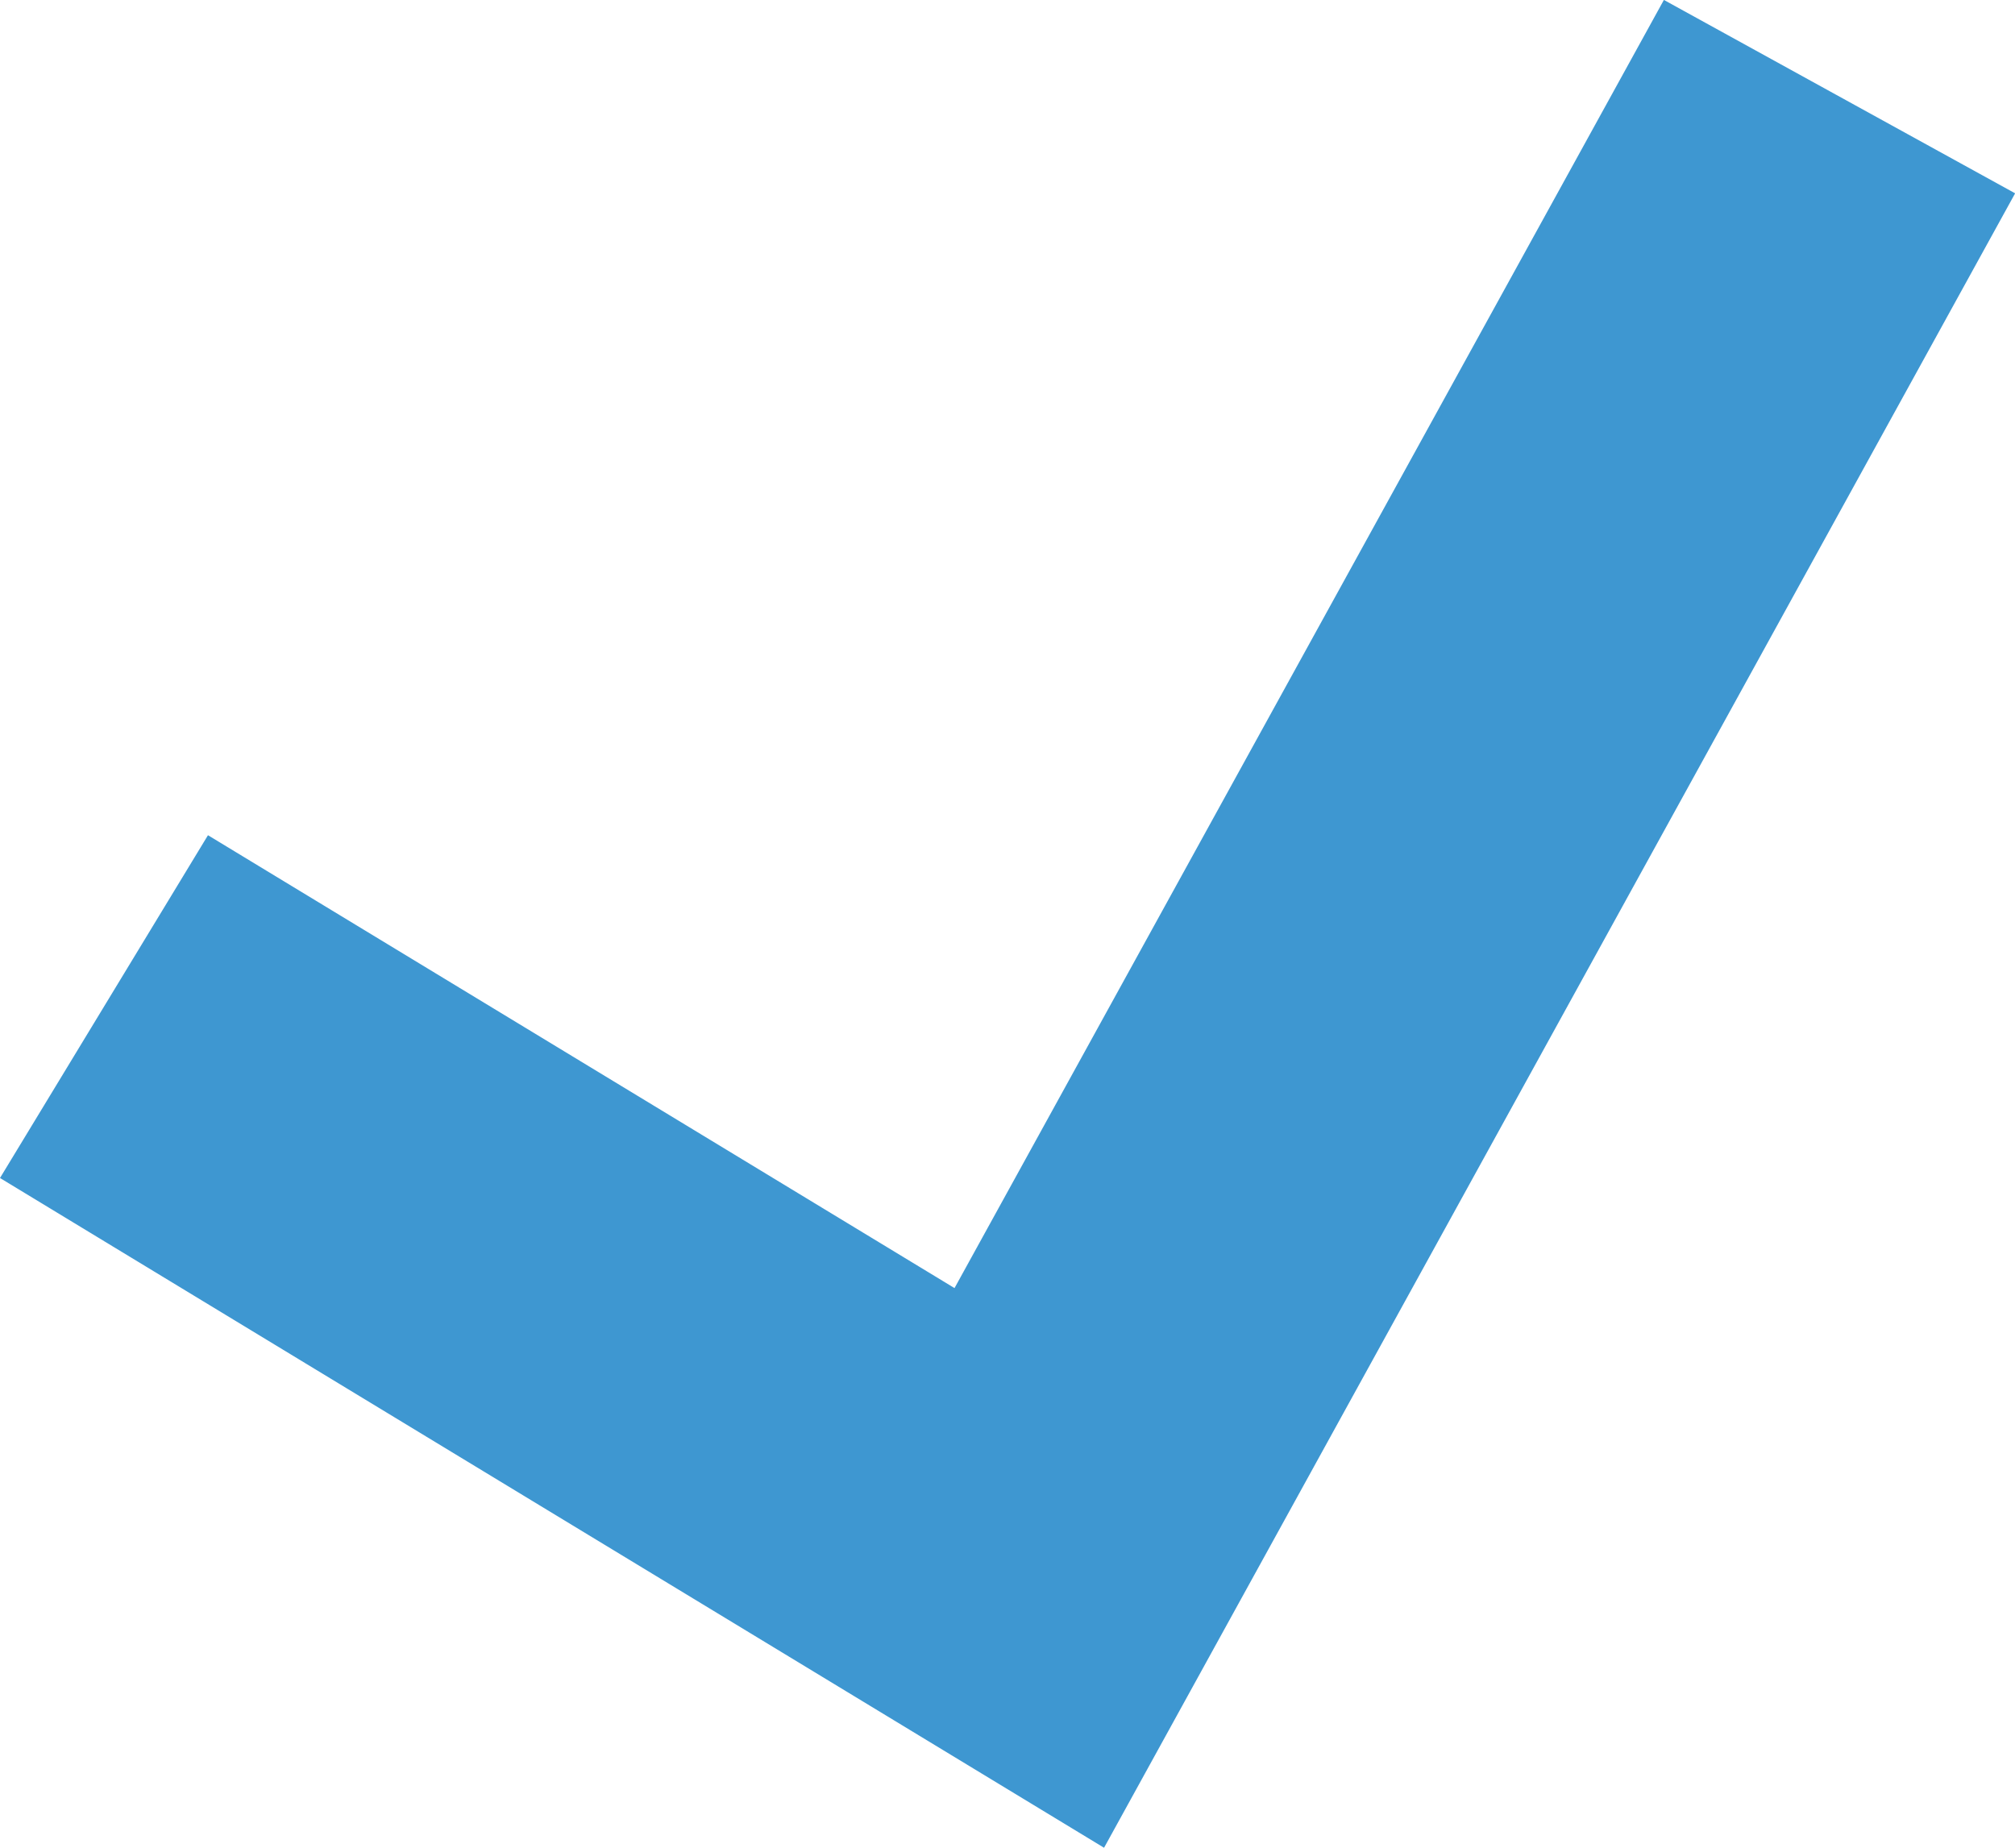 <svg xmlns="http://www.w3.org/2000/svg" width="15.076" height="13.829" viewBox="0 0 15.076 13.829">
  <path id="галочка" d="M412.991,1485.991,406.929,1497l-6.923-4.2" transform="translate(-399.228 -1485.268)" fill="none" stroke="#3e97d1" stroke-width="3"/>
</svg>
